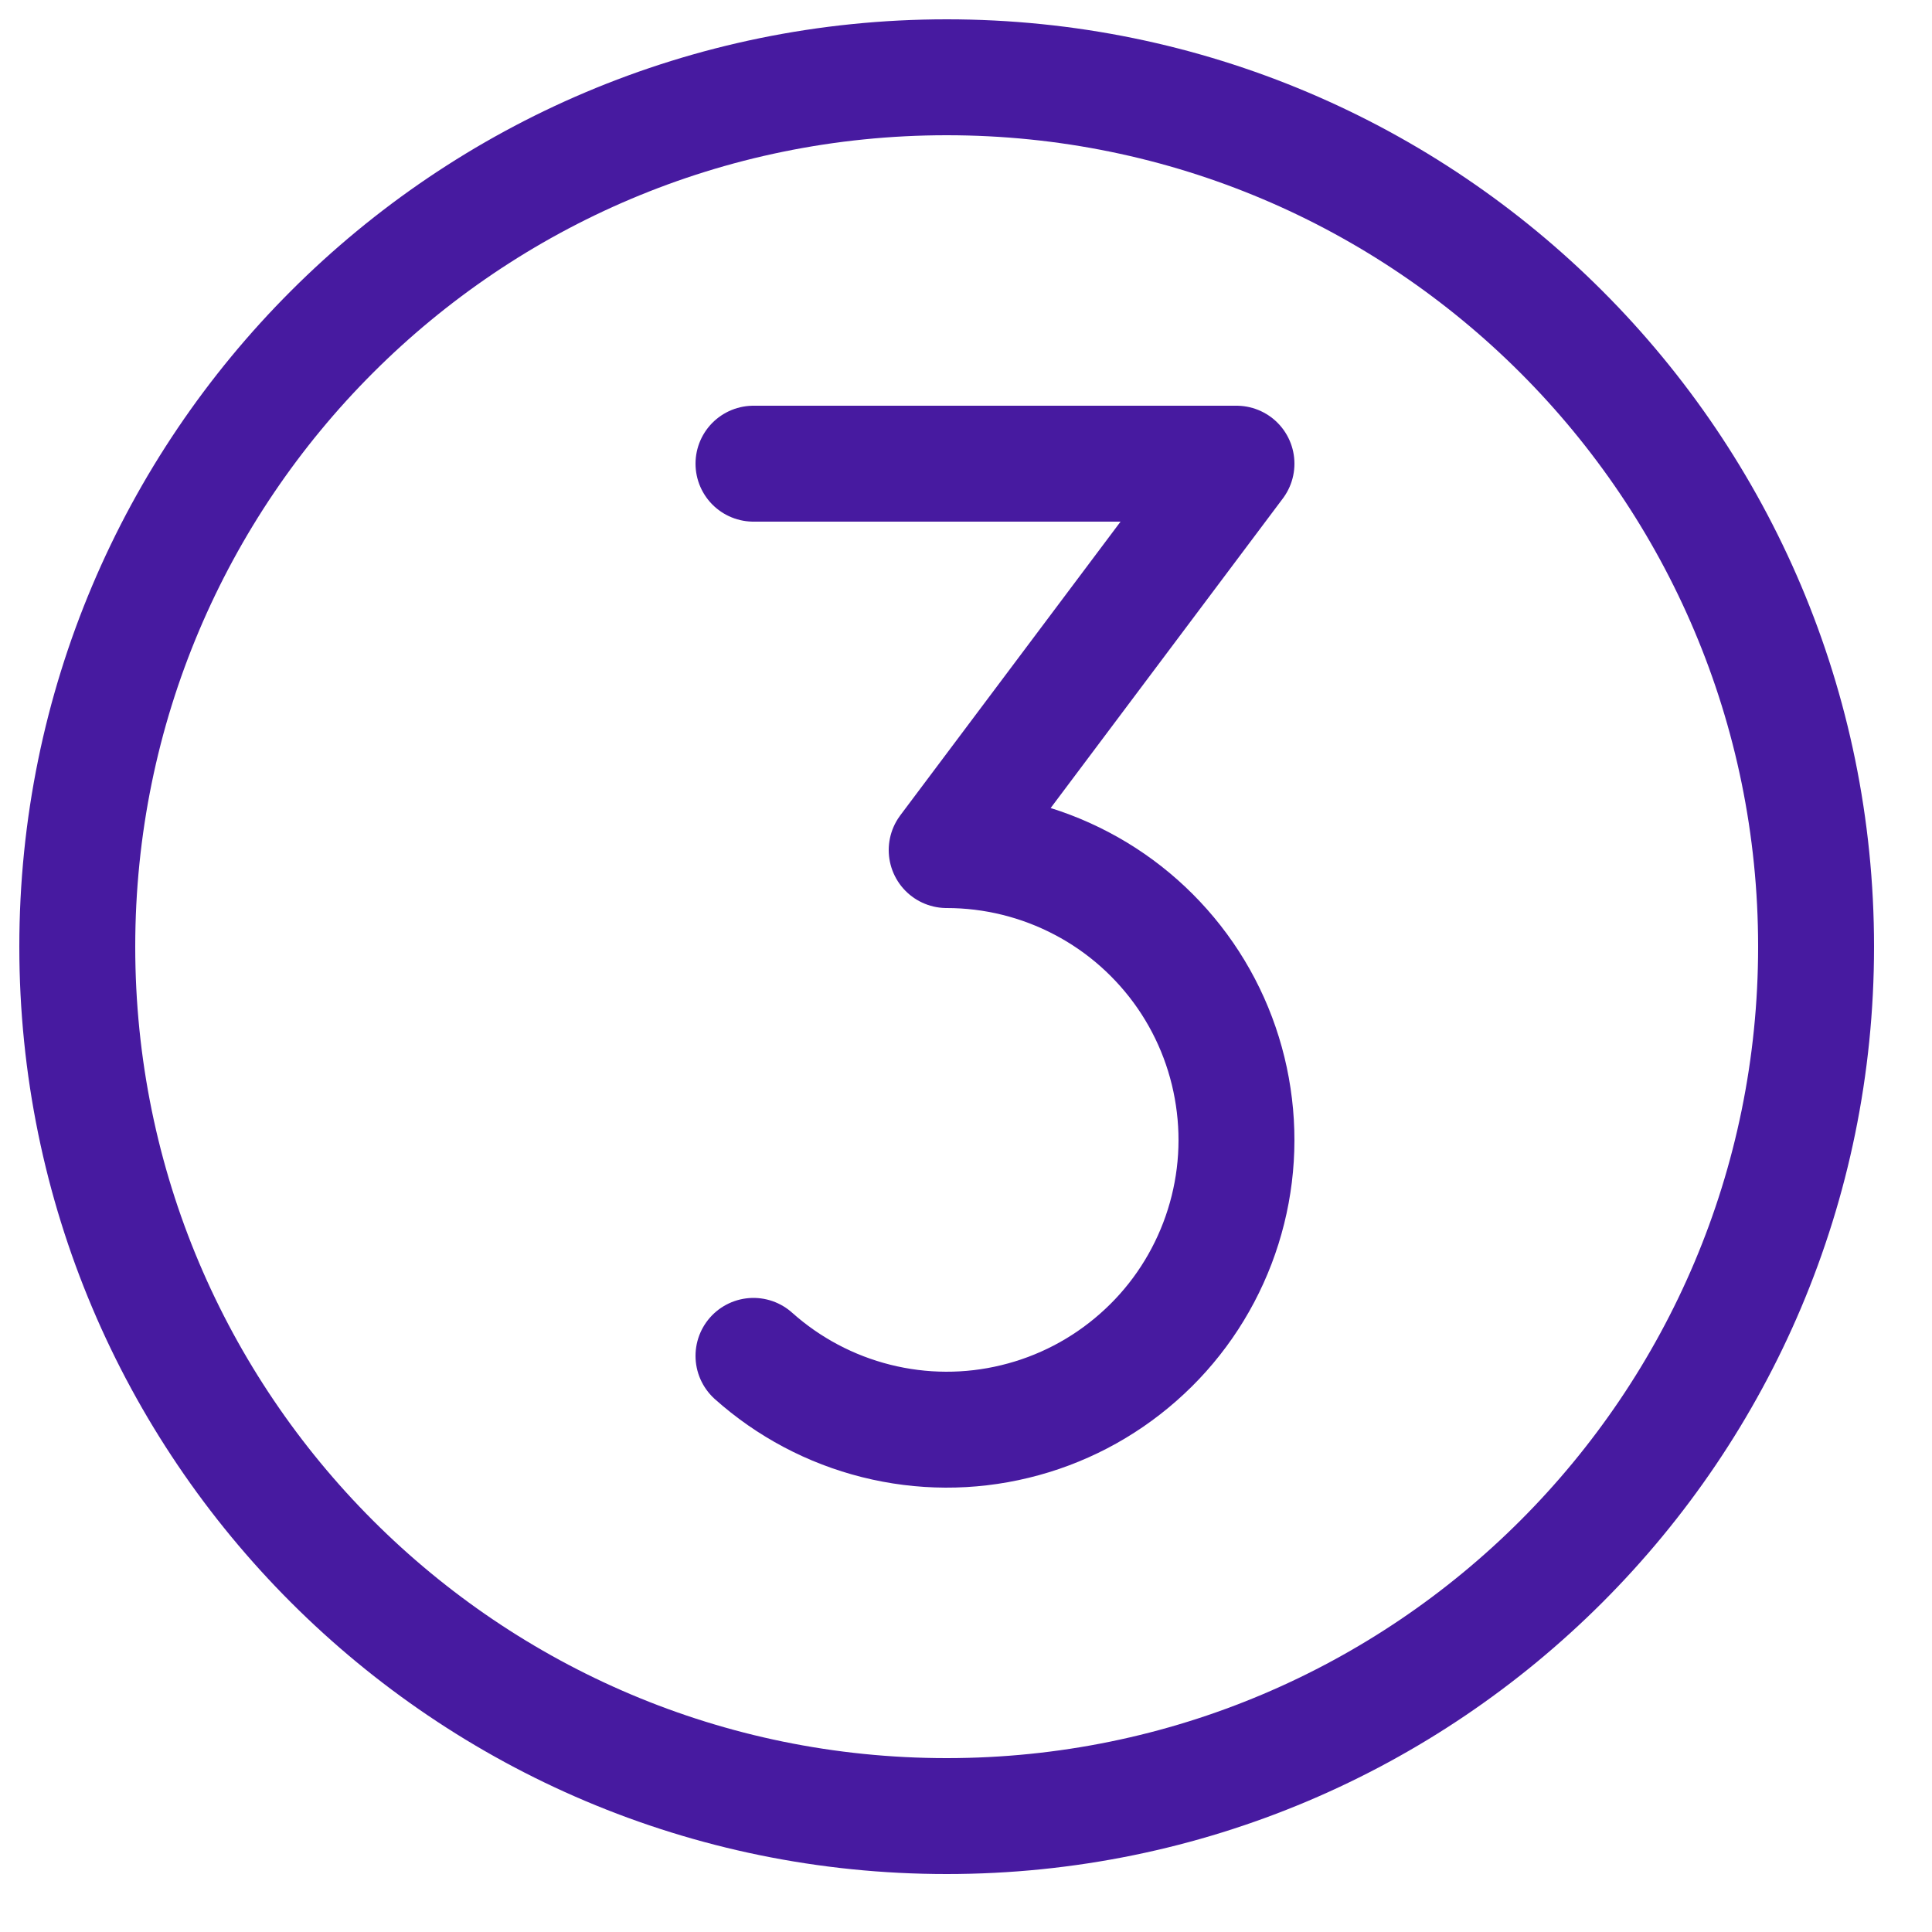 <svg width="25" height="25" viewBox="0 0 25 25" fill="none" xmlns="http://www.w3.org/2000/svg">
<path d="M12.25 23.5C18.463 23.5 23.5 18.463 23.5 12.25C23.5 6.037 18.463 1 12.25 1C6.037 1 1 6.037 1 12.25C1 18.463 6.037 23.5 12.25 23.5Z" stroke="#471AA0" stroke-width="1.5" stroke-linecap="round" stroke-linejoin="round"/>
<path d="M9.75 17.545C10.203 17.95 10.748 18.239 11.338 18.387C11.927 18.535 12.544 18.538 13.134 18.394C13.725 18.251 14.272 17.966 14.728 17.564C15.185 17.163 15.536 16.656 15.753 16.088C15.97 15.52 16.046 14.908 15.973 14.305C15.901 13.701 15.684 13.124 15.339 12.623C14.994 12.123 14.533 11.713 13.995 11.431C13.457 11.148 12.858 11 12.25 11L16 6H9.75" stroke="#471AA0" stroke-width="1.5" stroke-linecap="round" stroke-linejoin="round"/>
</svg>
